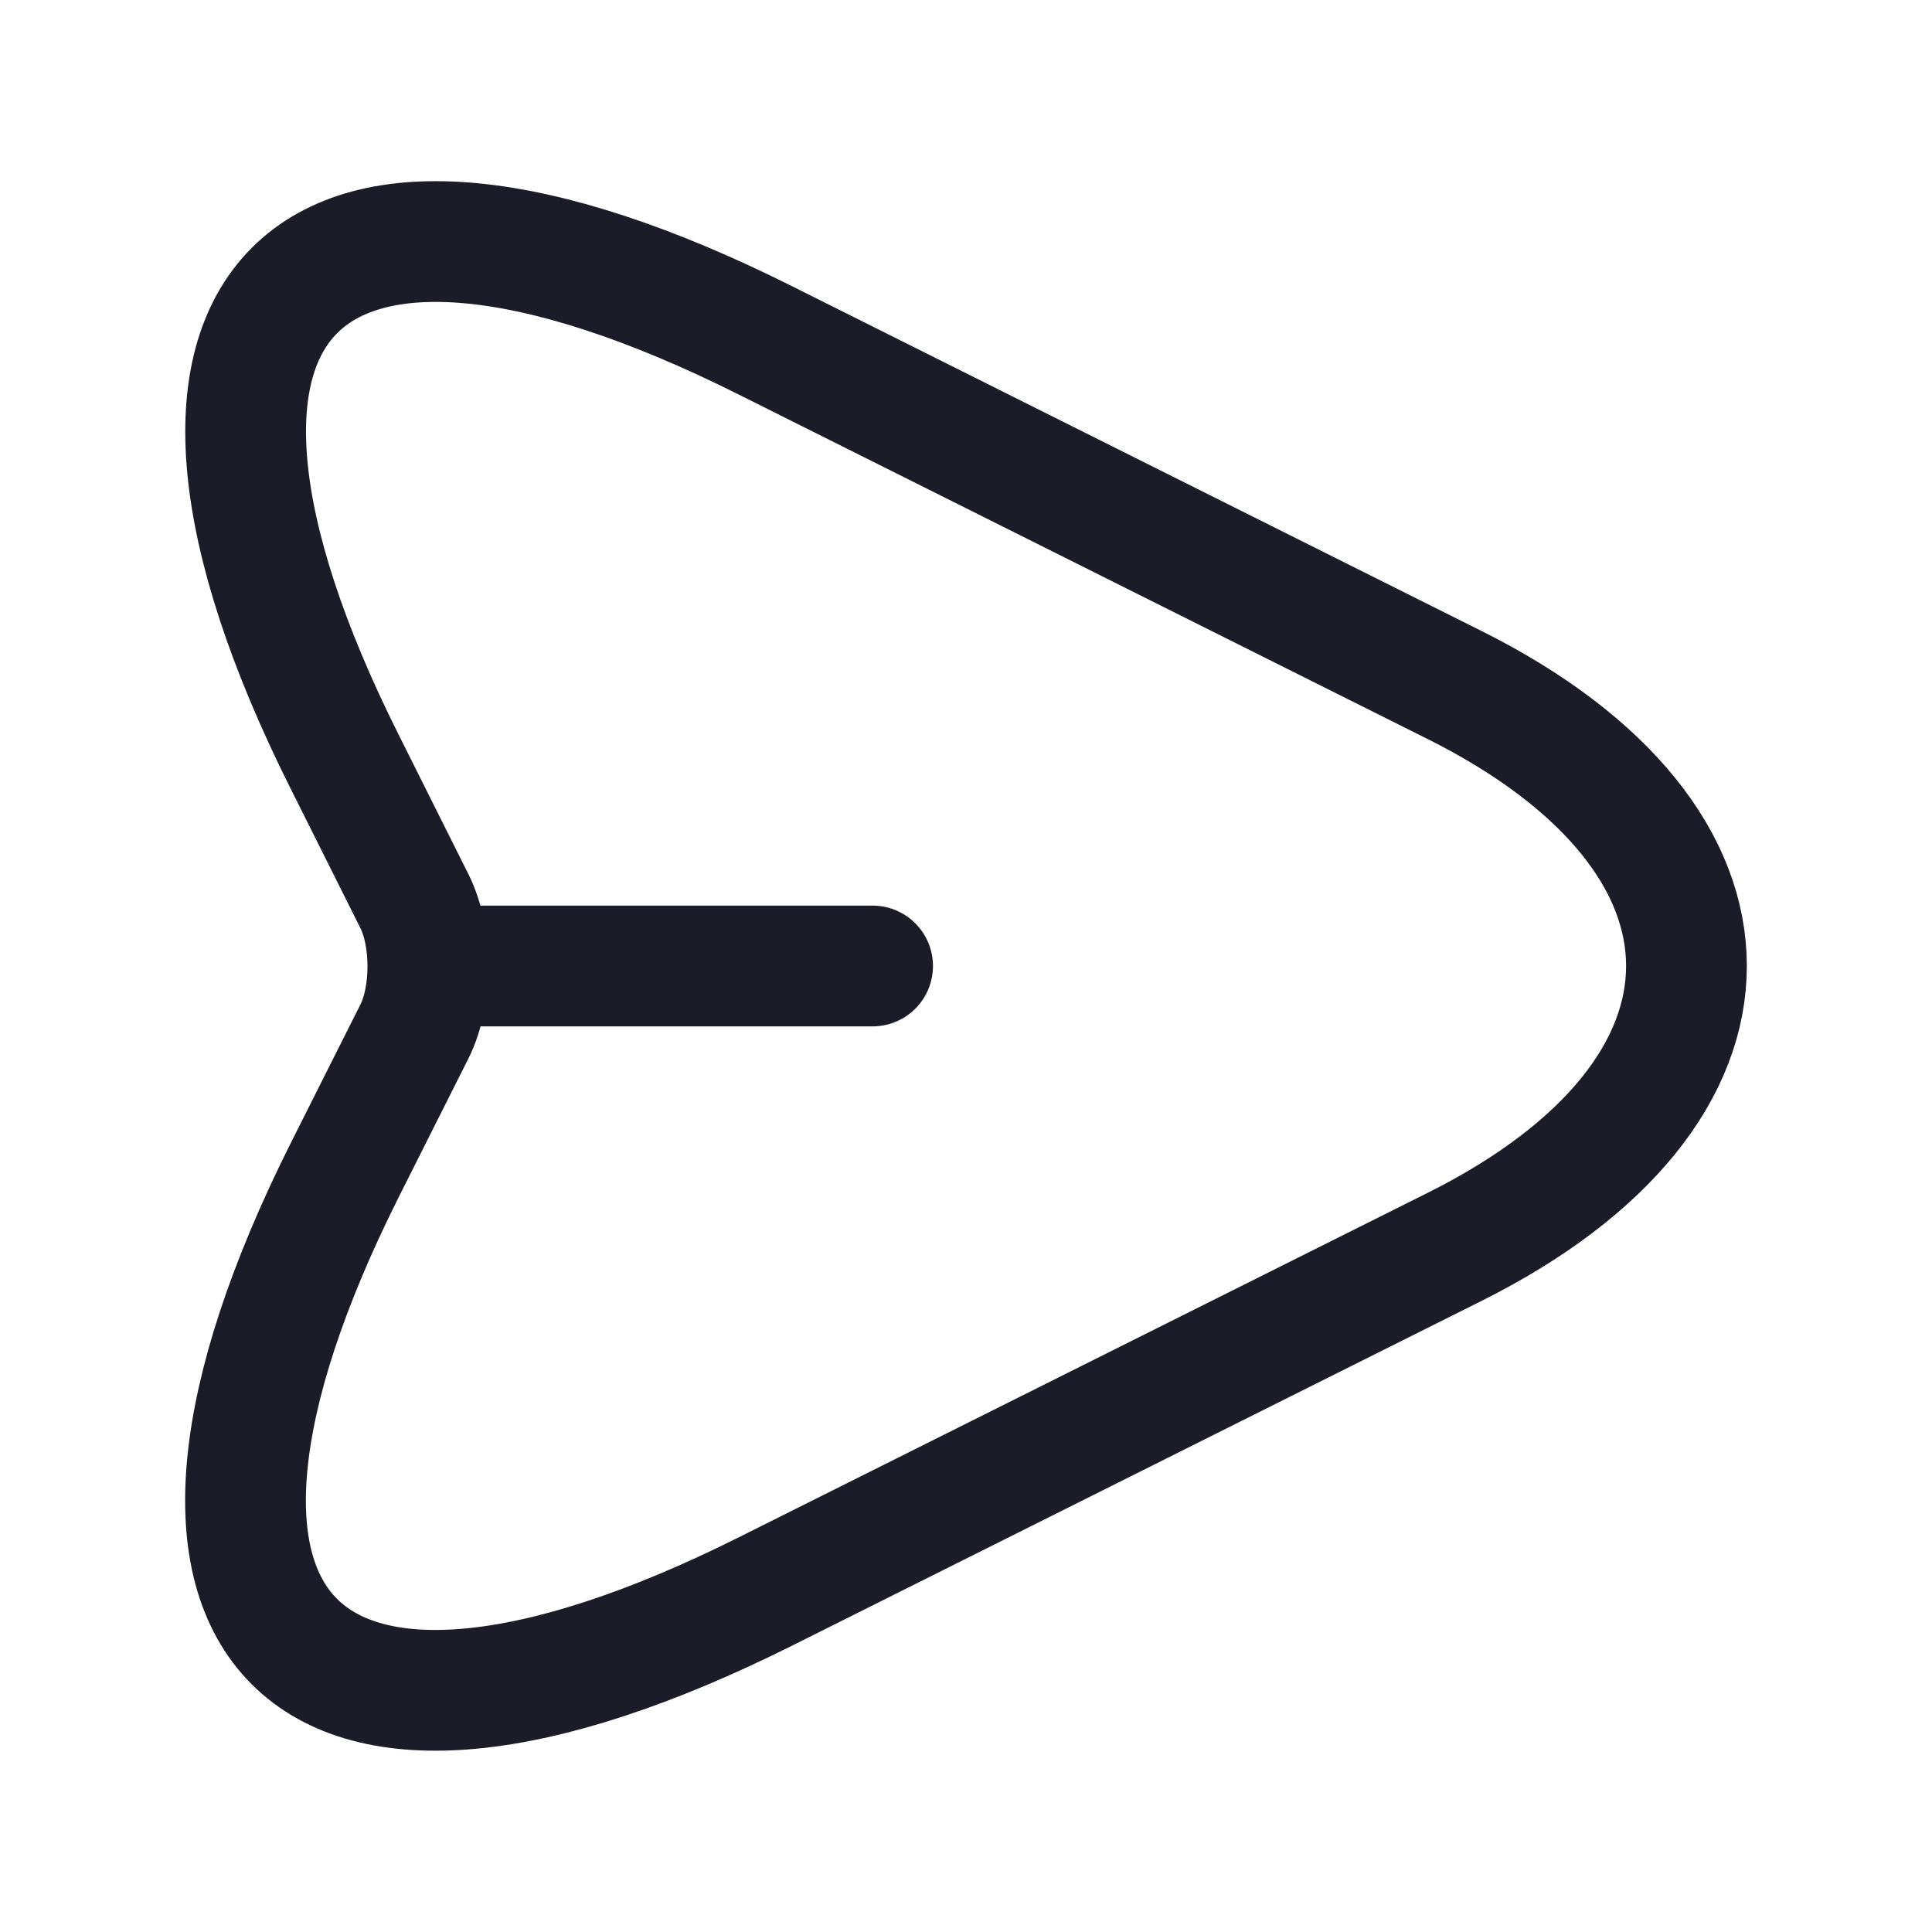 <svg width="32" height="32" viewBox="0 0 32 32" fill="none" xmlns="http://www.w3.org/2000/svg">
<path d="M12.68 5.639L24.093 11.346C29.213 13.906 29.213 18.093 24.093 20.652L12.68 26.359C5 30.199 1.867 27.052 5.707 19.386L6.867 17.079C7.16 16.492 7.16 15.519 6.867 14.932L5.707 12.613C1.867 4.946 5.013 1.799 12.68 5.639Z" stroke="#1C1C28" stroke-width="2" stroke-linecap="round" stroke-linejoin="round"/>
<path d="M7.253 16H14.453" stroke="#1C1C28" stroke-width="2" stroke-linecap="round" stroke-linejoin="round"/>
</svg>
